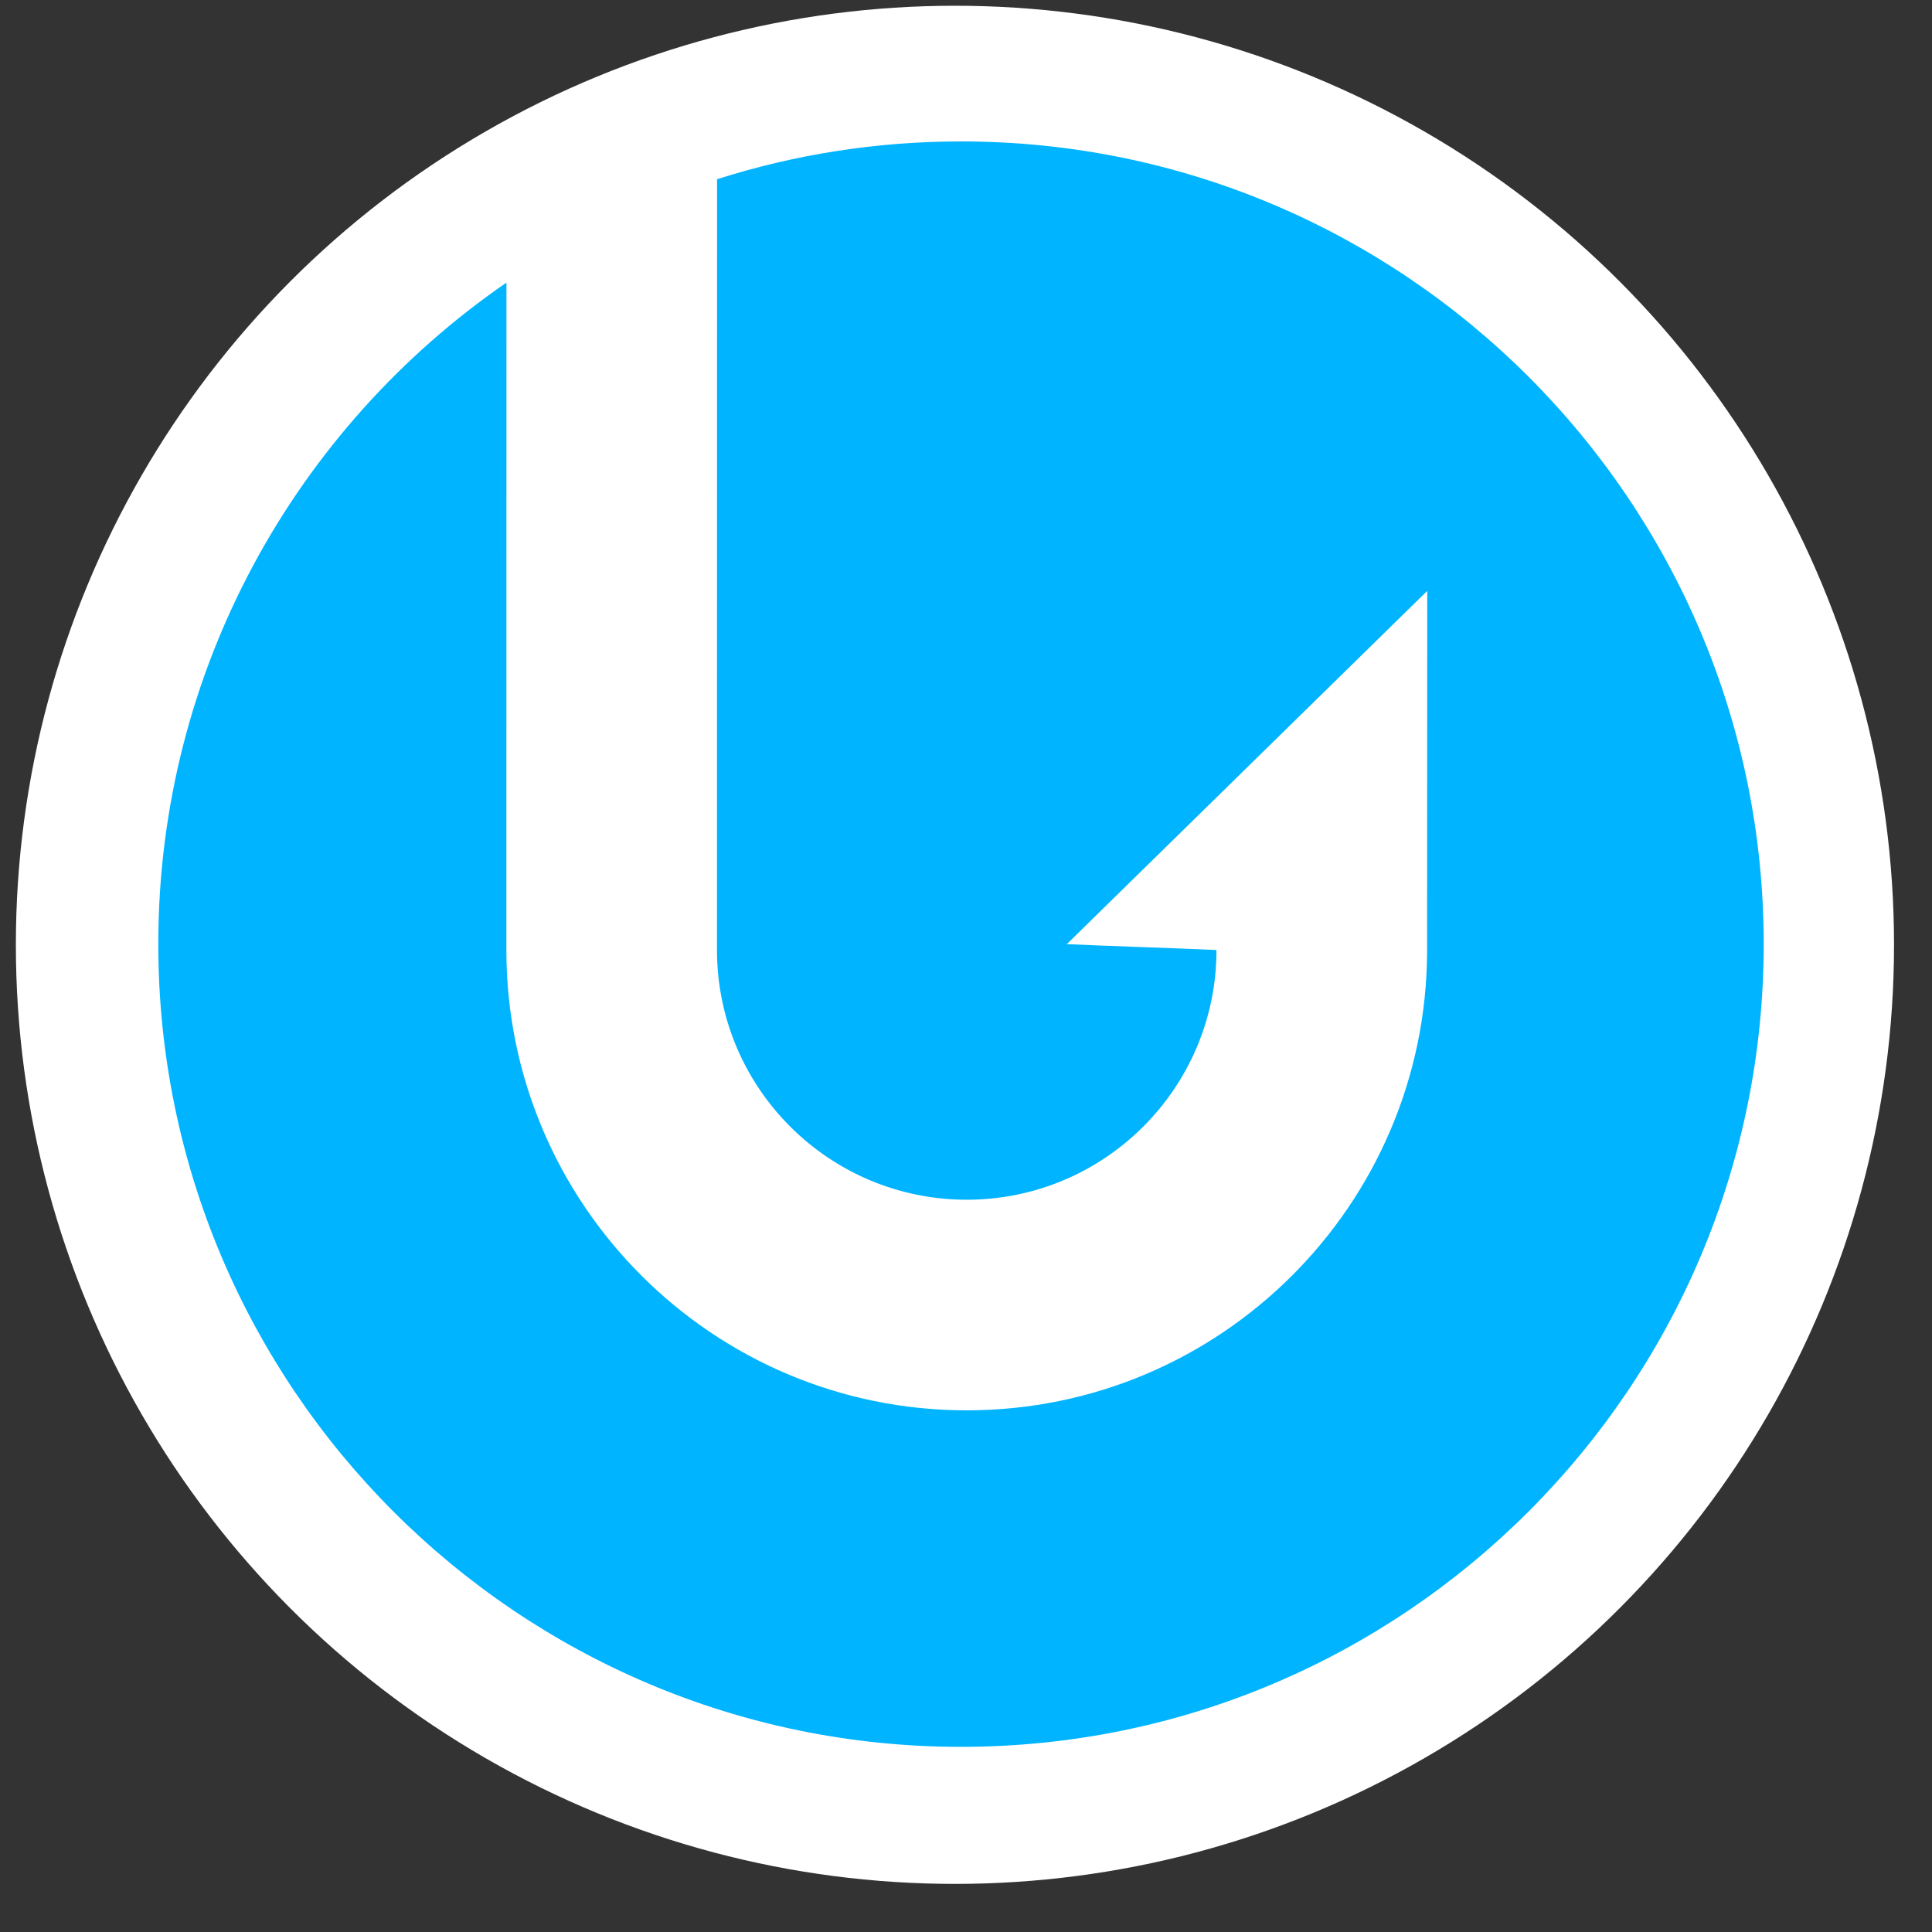 <?xml version="1.0" encoding="UTF-8" standalone="no"?>
<!DOCTYPE svg PUBLIC "-//W3C//DTD SVG 1.1//EN" "http://www.w3.org/Graphics/SVG/1.1/DTD/svg11.dtd">
<svg width="100%" height="100%" viewBox="0 0 33 33" version="1.1" xmlns="http://www.w3.org/2000/svg" xmlns:xlink="http://www.w3.org/1999/xlink" xml:space="preserve" xmlns:serif="http://www.serif.com/" style="fill-rule:evenodd;clip-rule:evenodd;stroke-linejoin:round;stroke-miterlimit:2;">
    <rect x="0" y="0" width="33" height="33" fill="#333333" stroke="none"/>
    <g transform="matrix(0.374,0,0,0.374,-201.109,-69.506)">
        <g transform="matrix(0.786,0,0,0.786,300.77,30.261)">
            <circle cx="356.956" cy="252.843" r="54.565" style="fill:white;"/>
        </g>
        <g transform="matrix(1,0,0,1,170.093,-53.056)">
            <path d="M400.38,247.086C403.896,245.965 407.638,245.36 411.521,245.36C431.754,245.36 448.181,261.787 448.181,282.02C448.181,302.253 431.754,318.68 411.521,318.68C391.288,318.68 374.861,302.253 374.861,282.02C374.861,269.491 381.159,258.422 390.761,251.808L390.758,282.283C390.756,293.887 400.175,303.31 411.779,303.312C423.36,303.314 432.768,293.933 432.808,282.359L432.814,265.887L416.353,282.02C418.298,282.11 421.244,282.2 423.189,282.289C423.188,288.585 418.076,293.695 411.781,293.693C405.51,293.692 400.415,288.62 400.377,282.359L400.377,282.285L400.38,247.086Z" style="fill:rgb(0,180,255);"/>
        </g>
    </g>
</svg>
